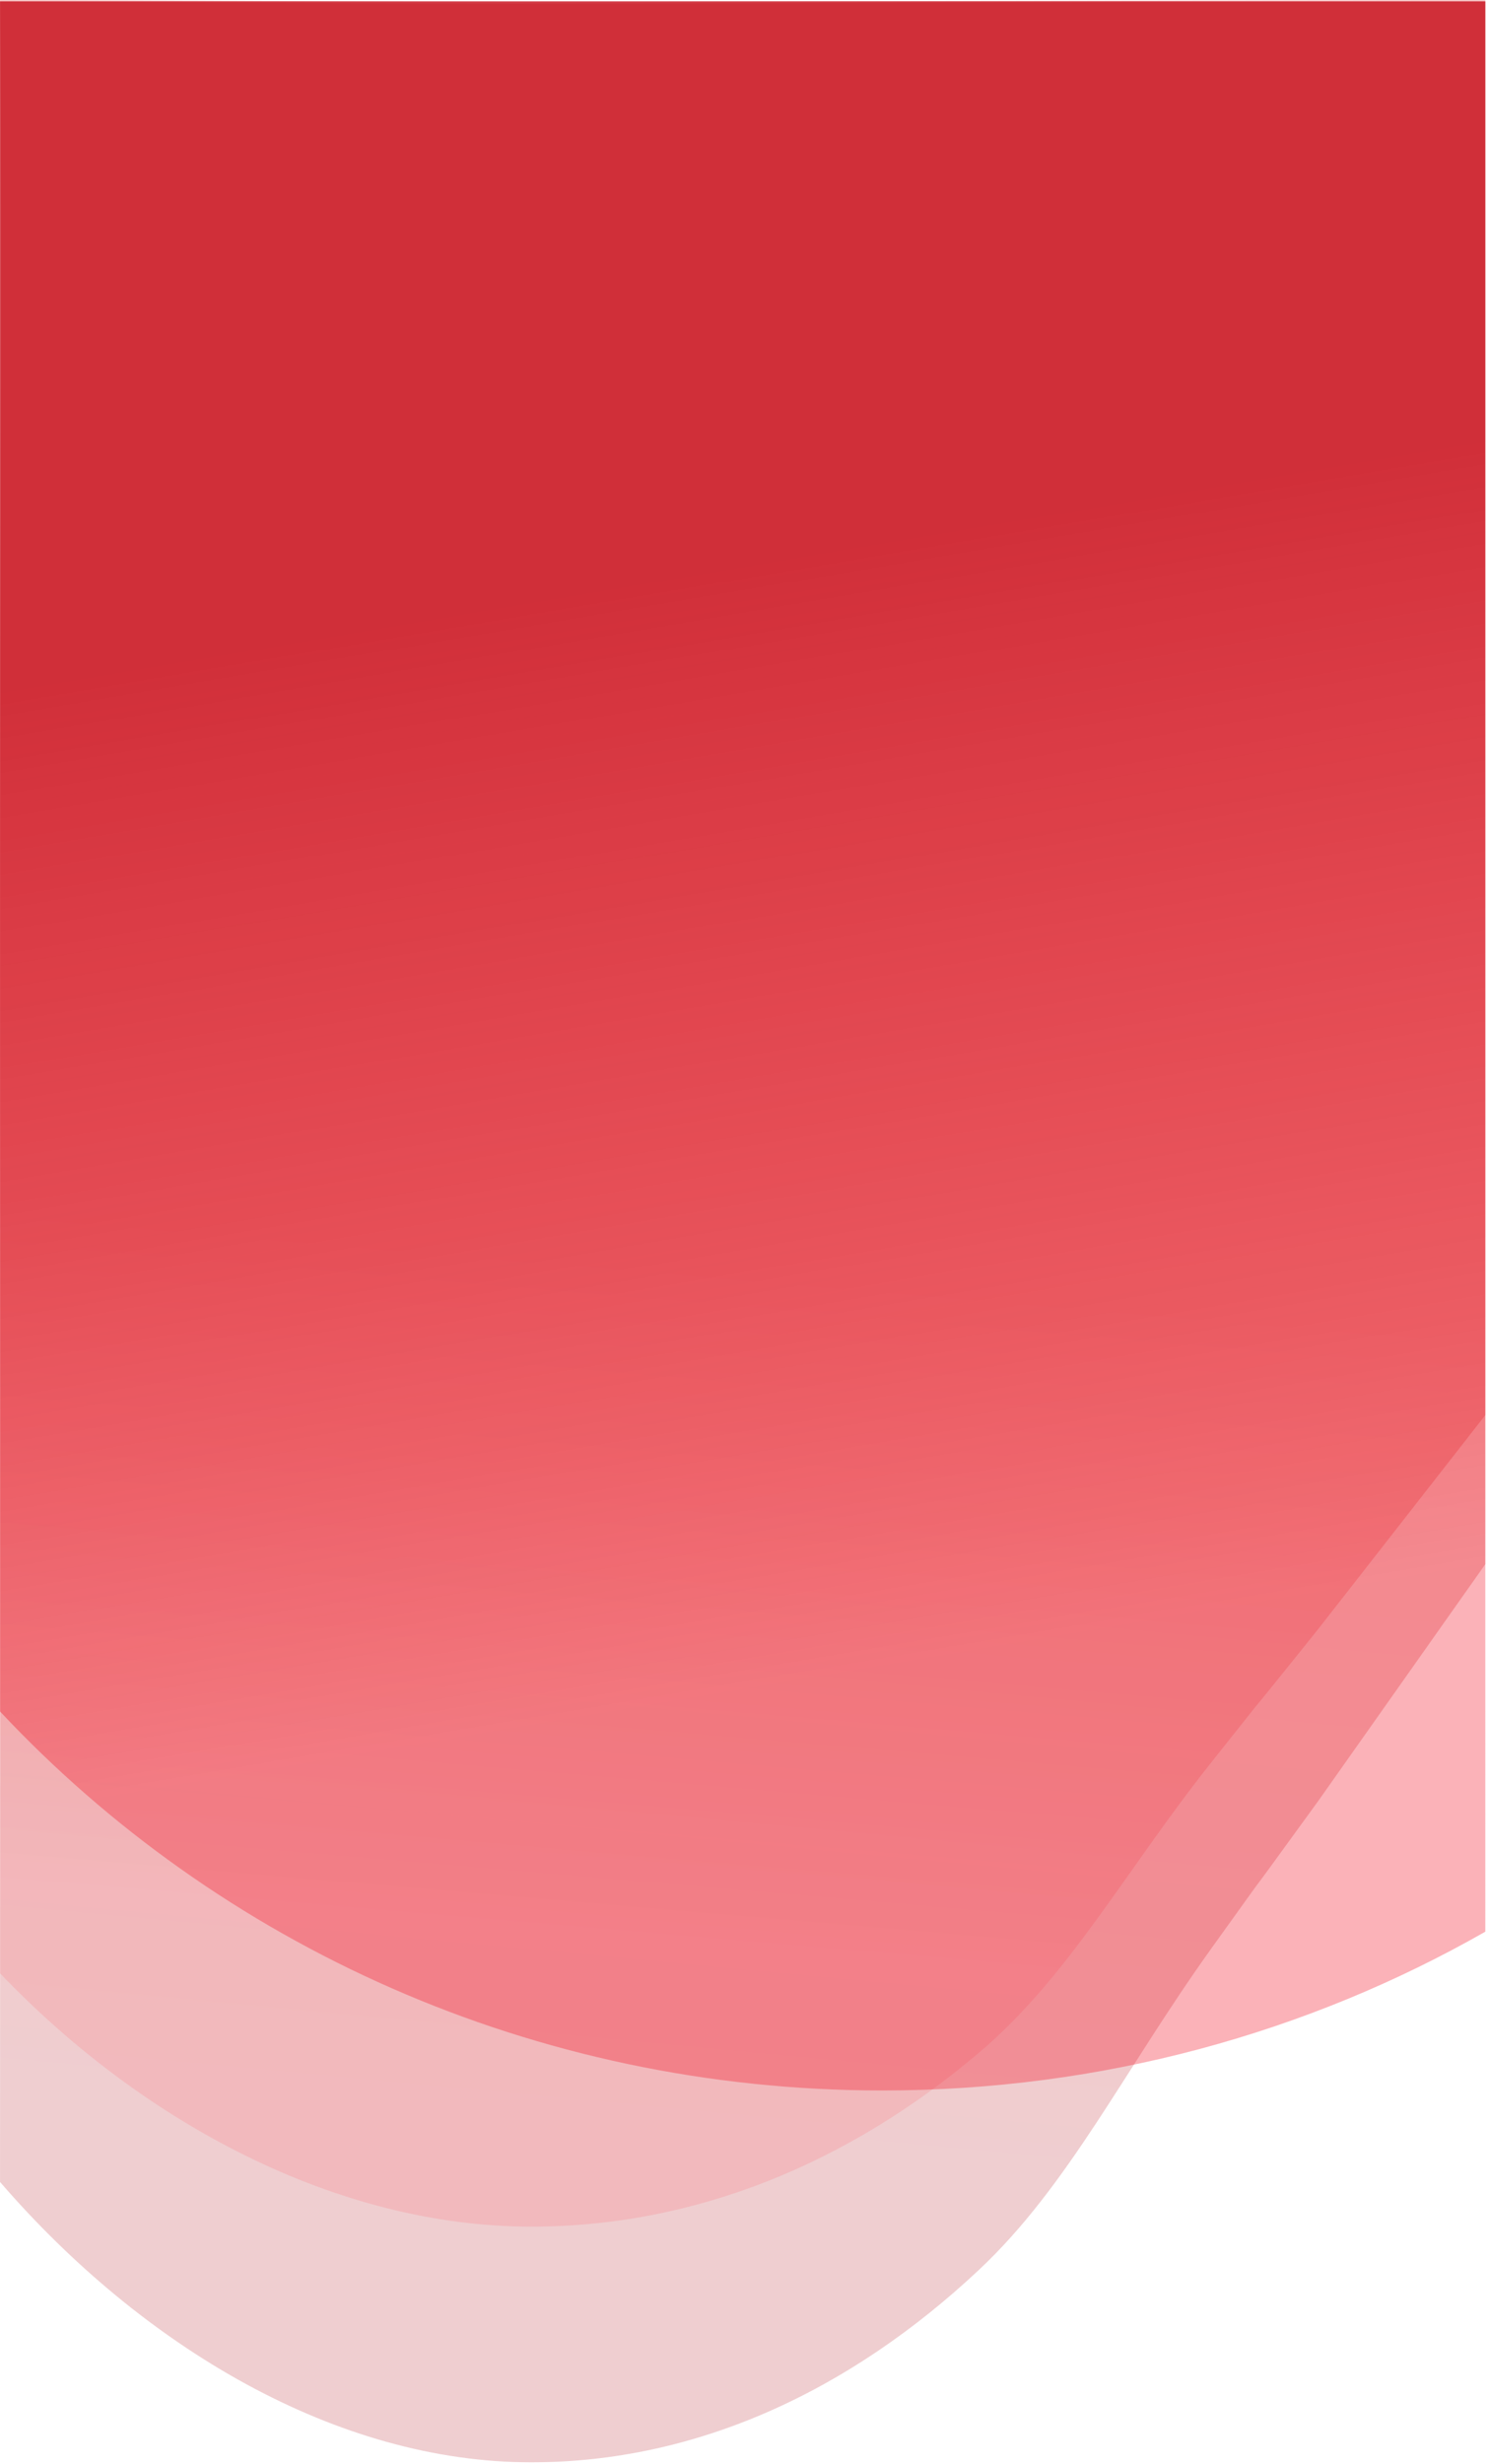 <svg width="490" height="811" viewBox="0 0 490 811" fill="none" xmlns="http://www.w3.org/2000/svg">
<path d="M489.117 514.864C450.532 569.525 461.526 553.949 433.936 593.034C398.984 641.23 427.665 601.263 398.984 641.23C370.303 681.196 352.023 719.348 322.32 747.193C279.506 787.331 229.022 810.5 174.963 810.5C111.02 810.5 47.177 772.794 0.014 718.224C0.014 628.299 0.138 502.393 0.014 361.463C-0.11 220.532 0.641 104.619 0.014 0C51.433 4.48414e-05 99.814 0.588 169.946 0.588C240.077 0.588 417.005 2.12781e-05 489.117 1.78665e-05C489.117 74.056 489.117 386.677 489.117 514.864Z" fill="url(#paint0_linear_461_35)" fill-opacity="0.23"/>
<path d="M489.117 465.795C450.533 515.184 461.527 501.111 433.938 536.426C398.987 579.973 427.667 543.861 398.987 579.973C370.307 616.085 352.027 650.557 322.325 675.717C279.512 711.983 229.029 732.918 174.972 732.918C111.031 732.918 47.189 698.848 0.028 649.542C0.028 568.29 0.152 454.527 0.028 327.189C-0.096 199.851 0.655 95.116 0.028 0.588C51.445 0.588 99.826 1.119 169.955 1.119C240.085 1.119 417.008 0.588 489.117 0.588C489.117 67.501 489.117 349.971 489.117 465.795Z" fill="url(#paint1_linear_461_35)" fill-opacity="0.23"/>
<path d="M489.112 279.721C489.112 419.973 489.112 539.811 489.113 635.836C430.853 669.051 362.99 688.097 290.545 688.097C175.408 688.097 71.844 639.99 0.01 563.348C0.01 485.674 0.01 404.412 0.01 305.613C0.01 206.813 0.01 87.891 0.01 0.436C74.327 0.436 162.17 0.436 277.307 0.436C364.926 0.436 422.293 0.436 489.112 0.436C489.112 69.061 489.112 154.203 489.112 279.721Z" fill="url(#paint2_linear_461_35)"/>
<defs>
<linearGradient id="paint0_linear_461_35" x1="259.615" y1="29.975" x2="195.632" y2="705.535" gradientUnits="userSpaceOnUse">
<stop offset="0.635" stop-color="#D50000"/>
<stop offset="1" stop-color="#BB2B35"/>
</linearGradient>
<linearGradient id="paint1_linear_461_35" x1="259.621" y1="27.672" x2="207.298" y2="639.074" gradientUnits="userSpaceOnUse">
<stop offset="0.635" stop-color="#D50000"/>
<stop offset="1" stop-color="#FC757E"/>
</linearGradient>
<linearGradient id="paint2_linear_461_35" x1="244.561" y1="0.436" x2="361.461" y2="690.925" gradientUnits="userSpaceOnUse">
<stop offset="0.26" stop-color="#C4000F" stop-opacity="0.69"/>
<stop offset="0.784" stop-color="#F40013" stop-opacity="0.3"/>
</linearGradient>
</defs>
</svg>
